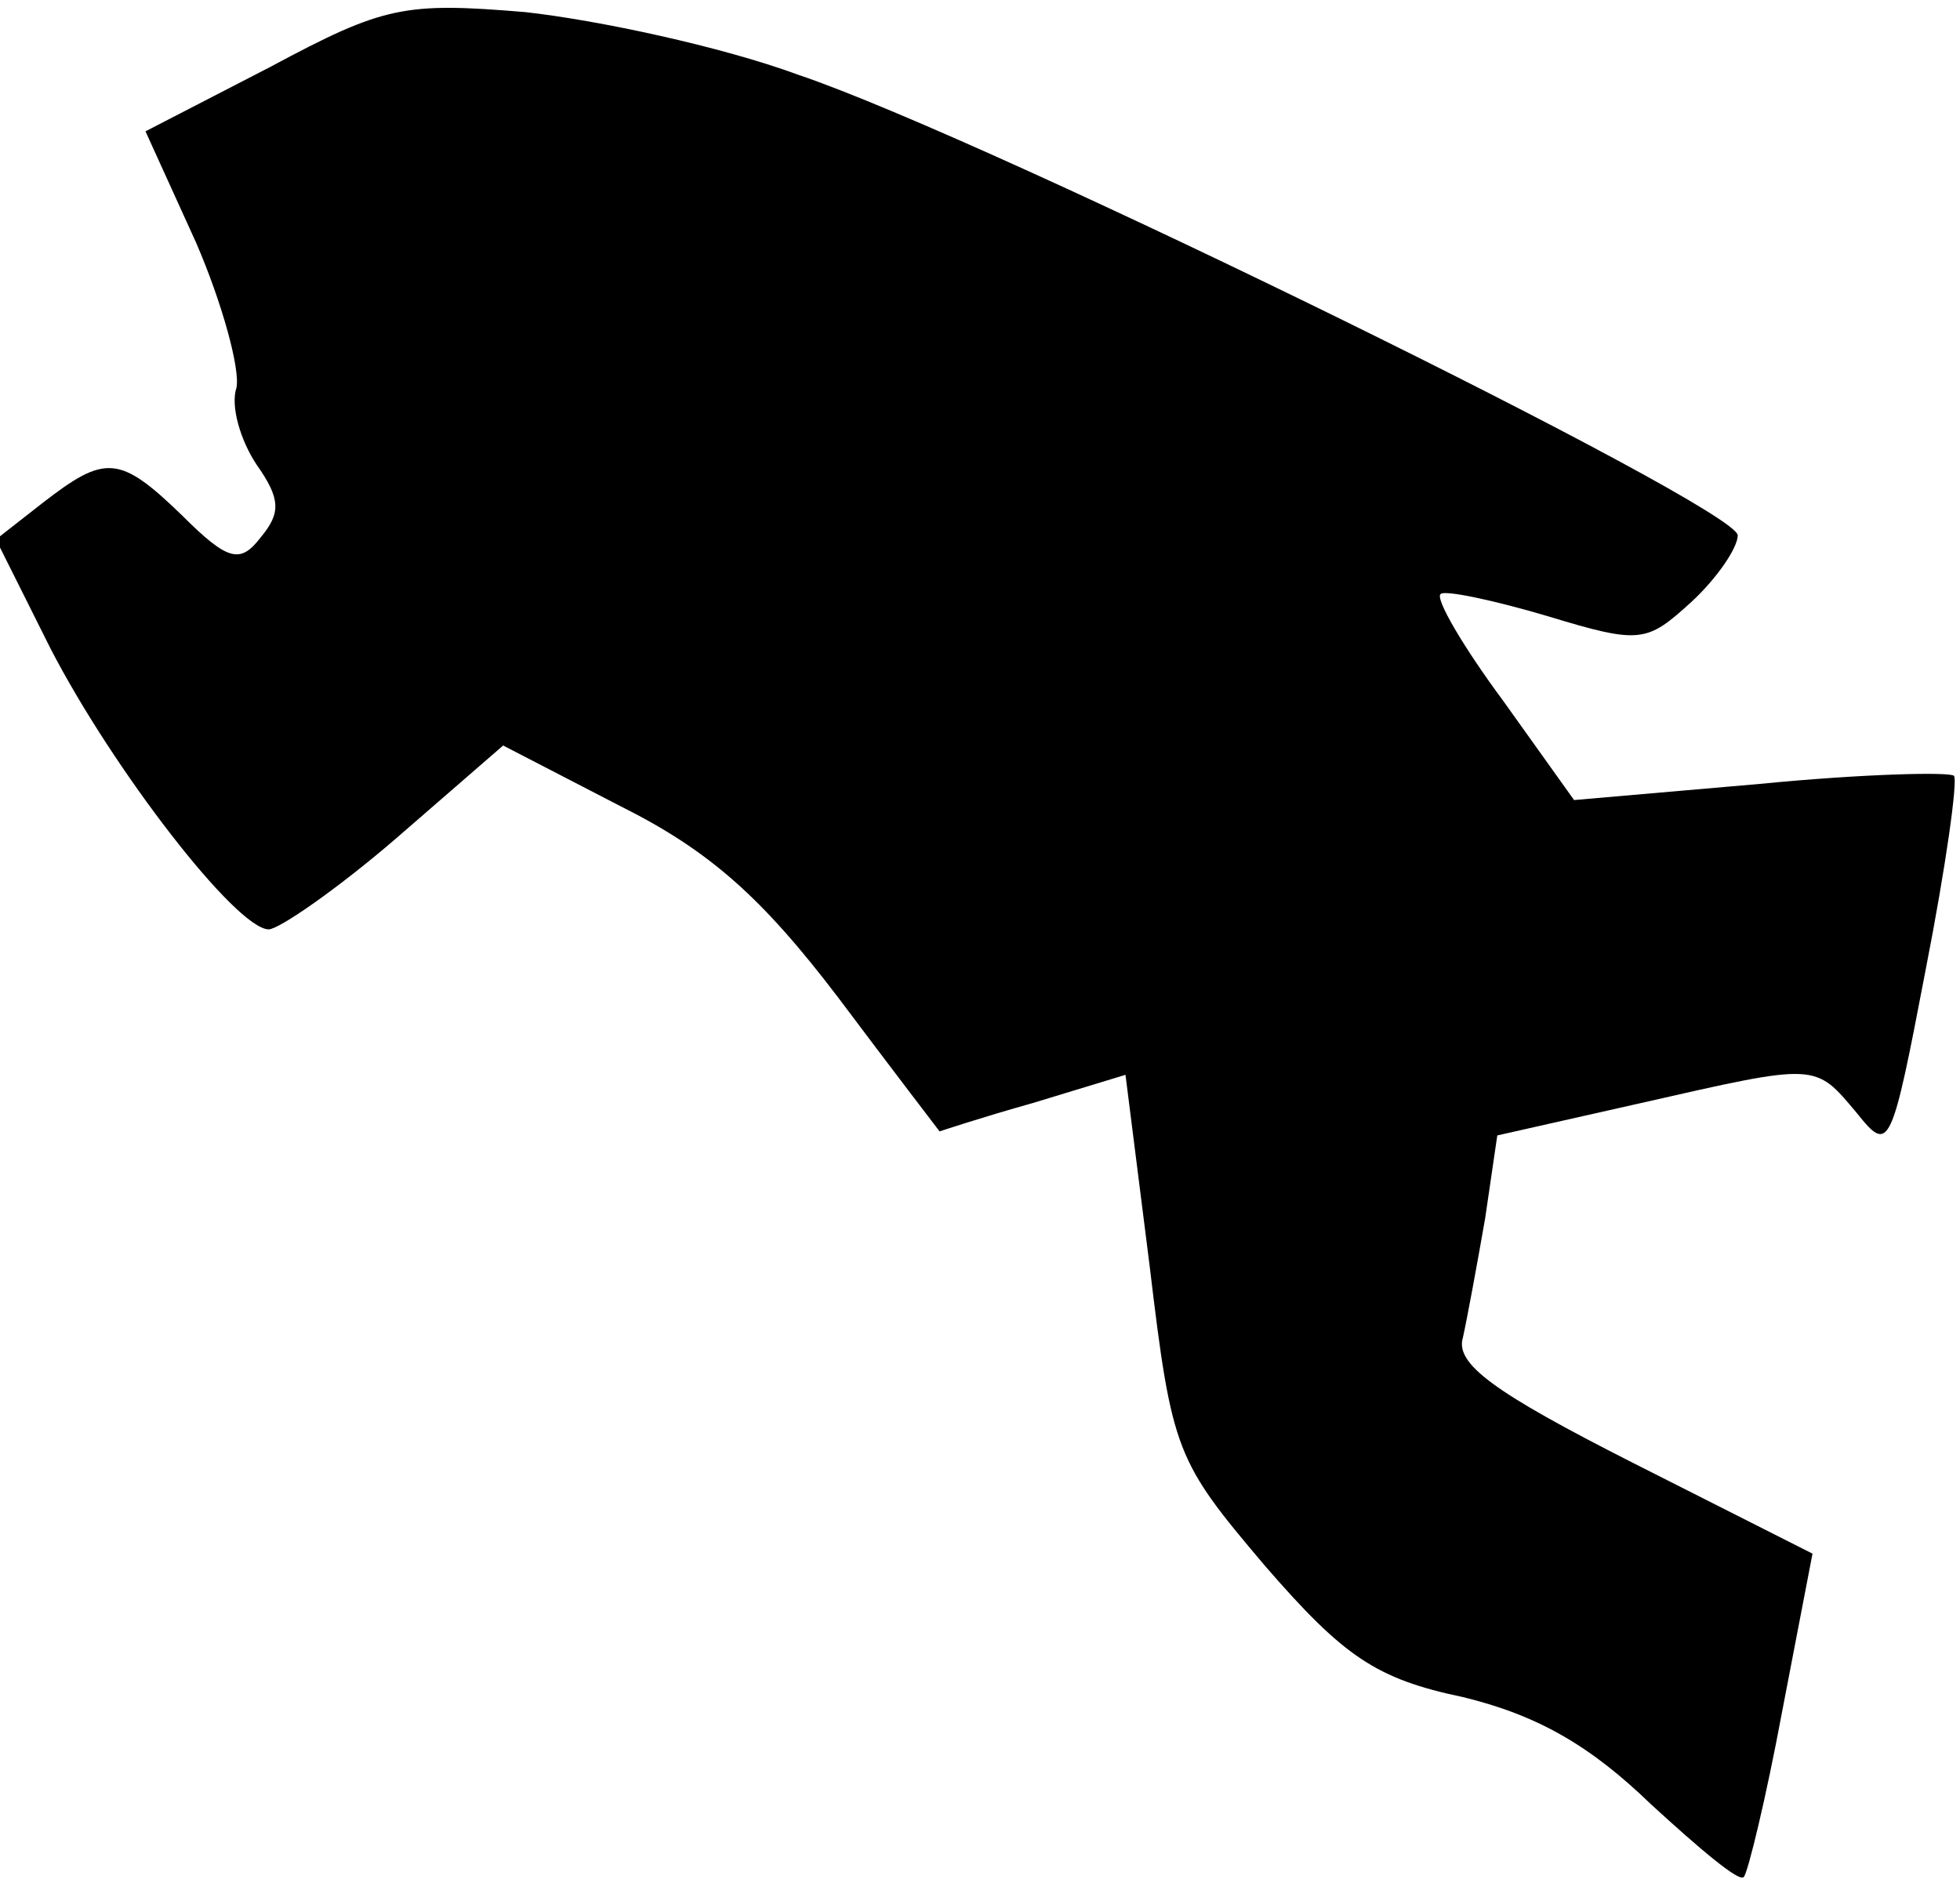 <?xml version="1.0" standalone="no"?>
<!DOCTYPE svg PUBLIC "-//W3C//DTD SVG 20010904//EN"
 "http://www.w3.org/TR/2001/REC-SVG-20010904/DTD/svg10.dtd">
<svg version="1.0" xmlns="http://www.w3.org/2000/svg"
 width="97pt" height="93pt" viewBox="0 0 97 93"
 preserveAspectRatio="xMidYMid meet">
<g transform="translate(0,93) scale(0.1,-0.1)"
fill="#000000" stroke="none">
<path fill="#000000" stroke="none" d="M134 897 l-62 -32 25 -55 c13 -30 22
-63 20 -72 -3 -9 2 -26 10 -38 12 -17 12 -24 2 -36 -10 -13 -16 -12 -39 11
-31 30 -38 30 -69 6 l-23 -18 27 -54 c31 -60 92 -139 108 -139 5 0 34 20 63
45 l53 46 58 -30 c44 -22 70 -45 108 -95 27 -36 50 -66 50 -66 0 0 21 7 46 14
l46 14 12 -95 c11 -92 13 -96 57 -148 39 -45 55 -56 98 -65 37 -9 63 -24 93
-53 24 -22 44 -39 46 -36 2 2 11 39 19 82 l15 78 -89 45 c-69 35 -88 49 -84
62 2 9 7 36 11 59 l6 41 71 16 c88 20 86 20 107 -5 16 -20 17 -18 34 71 10 51
16 94 14 96 -2 2 -45 1 -96 -4 l-92 -8 -35 49 c-20 27 -34 51 -31 53 2 2 26
-3 53 -11 46 -14 49 -13 71 7 13 12 23 27 23 33 0 14 -370 196 -465 228 -38
14 -99 27 -135 31 -60 5 -70 3 -126 -27z"/>
</g>
</svg>
